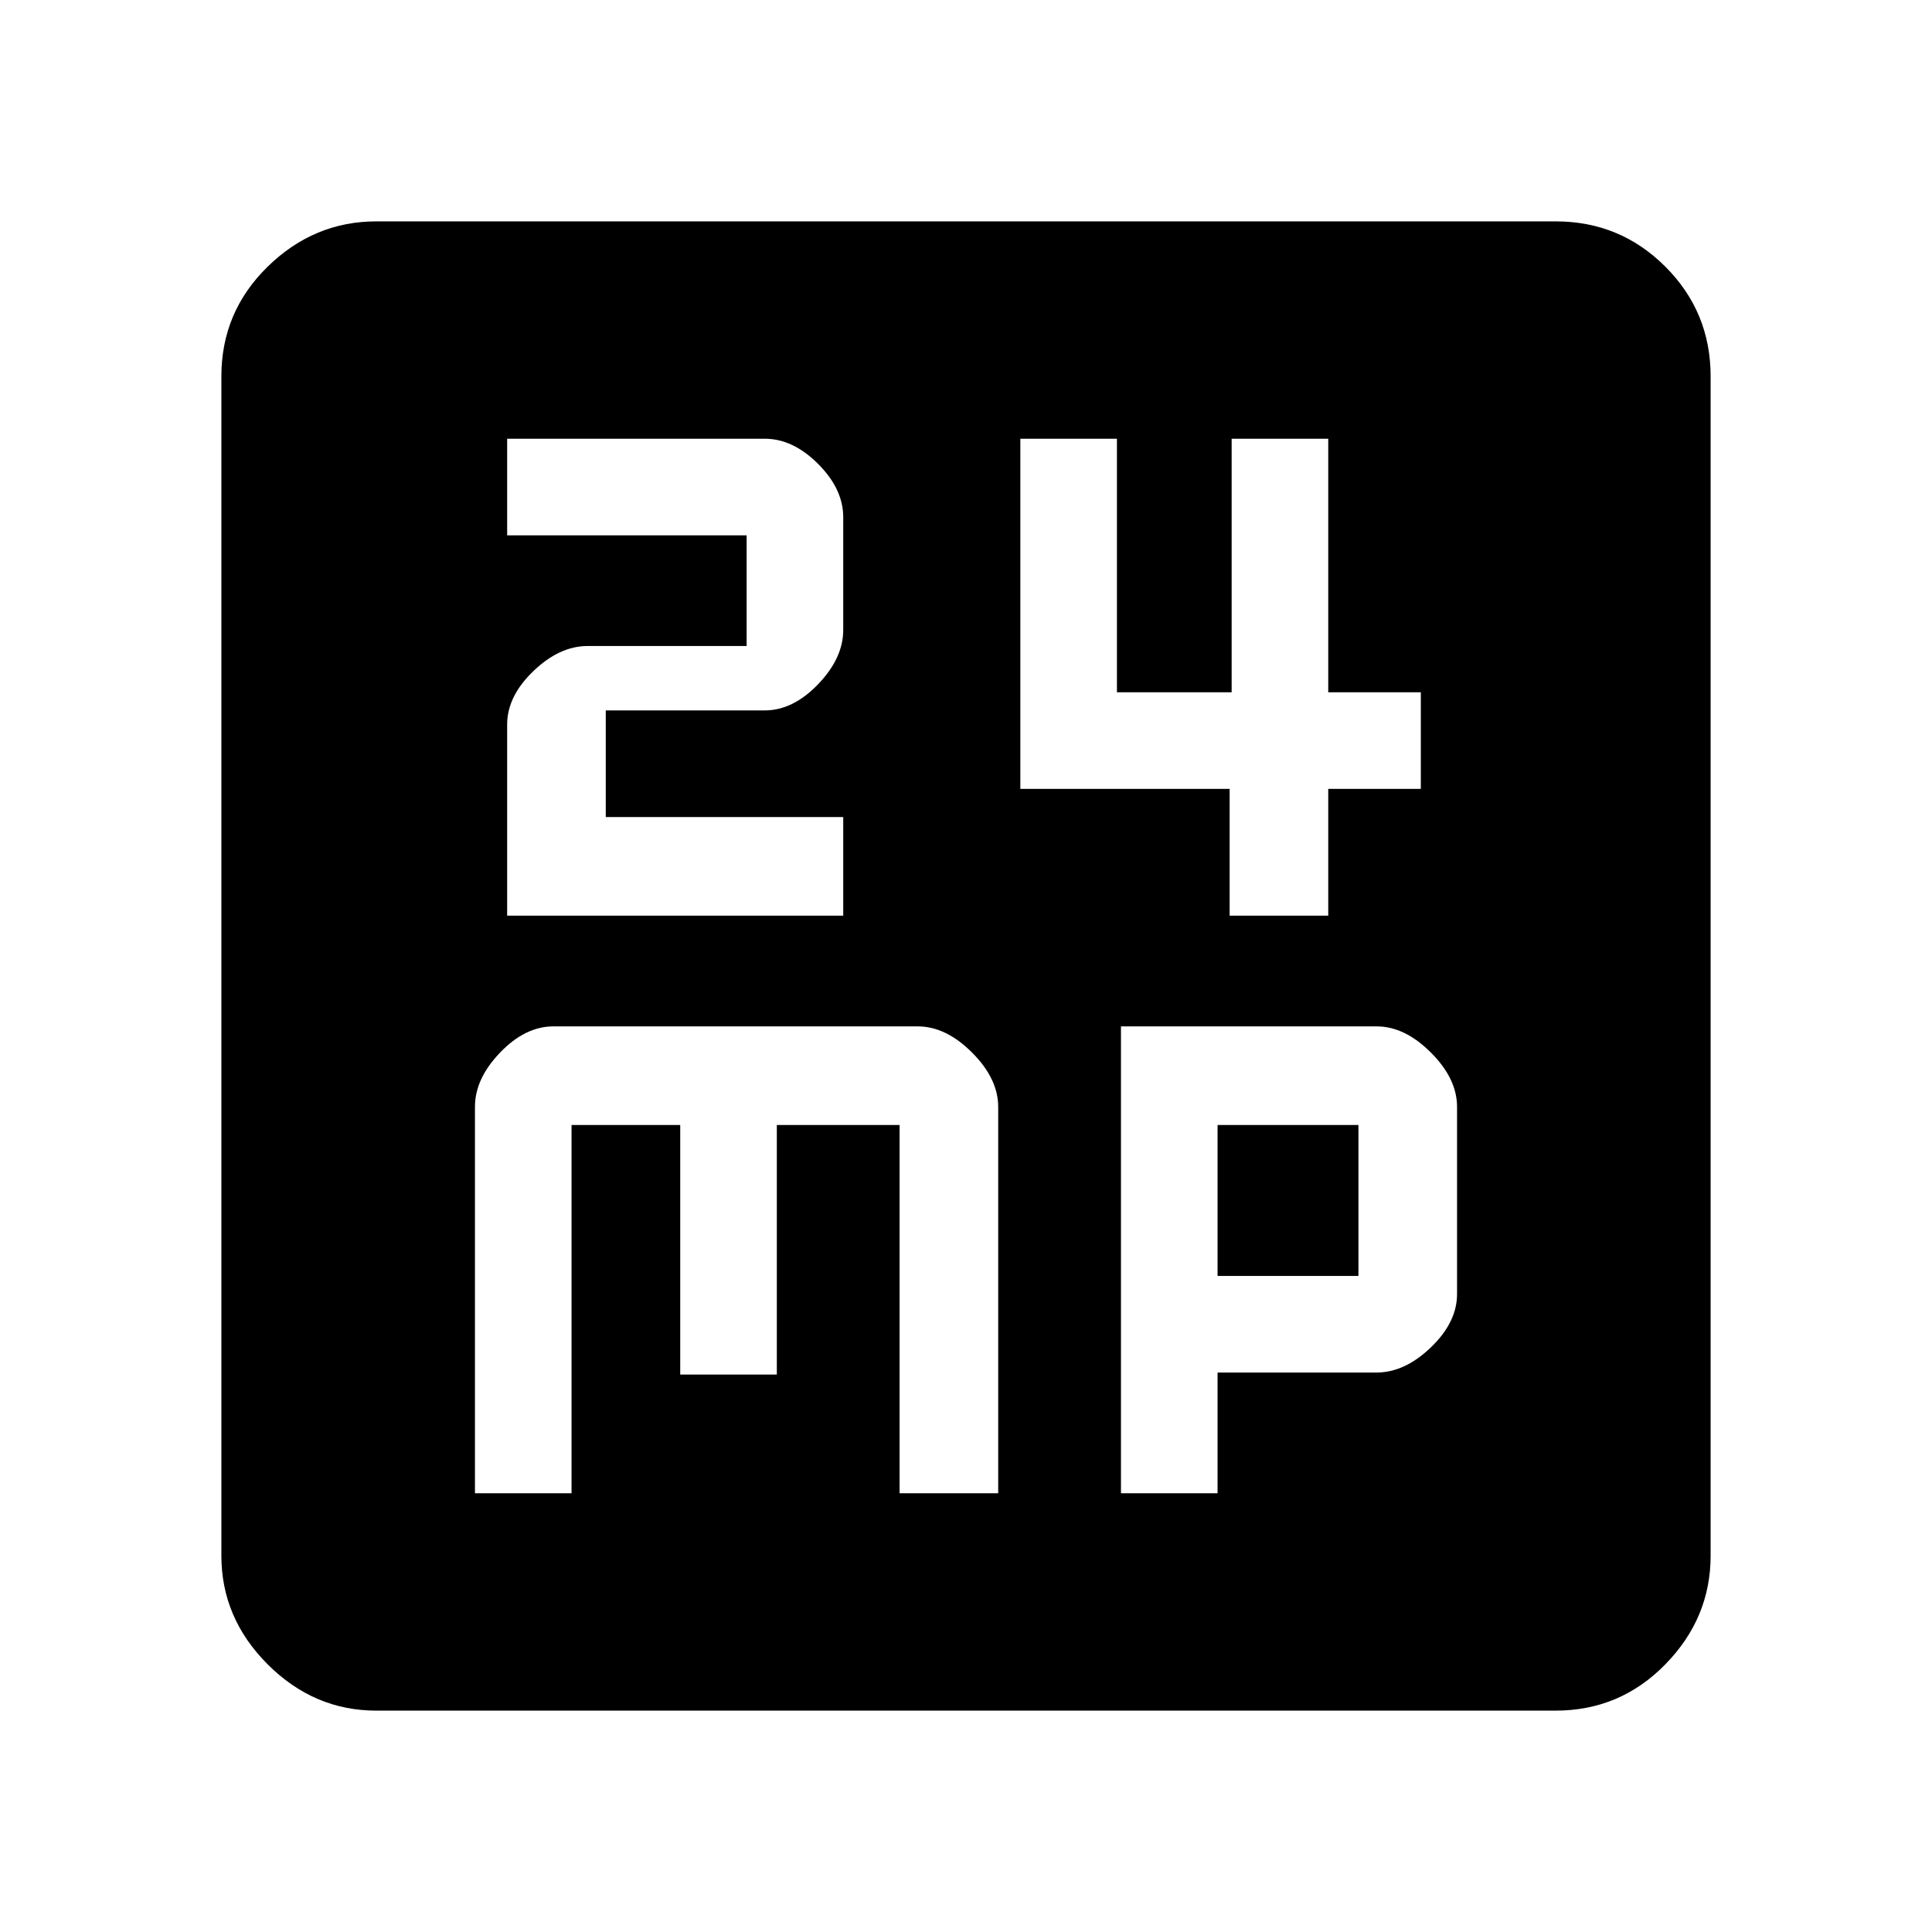 <svg xmlns="http://www.w3.org/2000/svg" height="48" width="48"><path d="M12.6 22.75H20.95V20.3H15.05V17.65H19Q19.7 17.65 20.325 17Q20.95 16.35 20.95 15.65V12.85Q20.95 12.15 20.325 11.525Q19.7 10.9 19 10.9H12.6V13.3H18.55V16.05H14.6Q13.9 16.05 13.25 16.675Q12.6 17.3 12.6 18ZM30.55 22.75H33V19.6H35.3V17.2H33V10.9H30.6V17.2H27.75V10.9H25.35V19.6H30.55ZM9.35 42.5Q7.8 42.5 6.65 41.35Q5.5 40.2 5.5 38.65V9.35Q5.5 7.75 6.65 6.625Q7.8 5.5 9.35 5.5H38.65Q40.25 5.5 41.375 6.625Q42.5 7.75 42.5 9.35V38.65Q42.5 40.2 41.375 41.35Q40.25 42.5 38.65 42.5ZM13.75 25.5Q13.05 25.5 12.425 26.15Q11.8 26.8 11.8 27.5V37.1H14.2V27.95H16.9V34.15H19.3V27.95H22.35V37.1H24.8V27.5Q24.8 26.8 24.15 26.15Q23.5 25.5 22.8 25.5ZM27.85 25.5V37.1H30.25V34.1H34.2Q34.9 34.1 35.55 33.475Q36.2 32.85 36.2 32.15V27.5Q36.2 26.8 35.55 26.15Q34.9 25.5 34.2 25.5ZM30.25 27.95H33.75V31.7H30.25Z"/></svg>